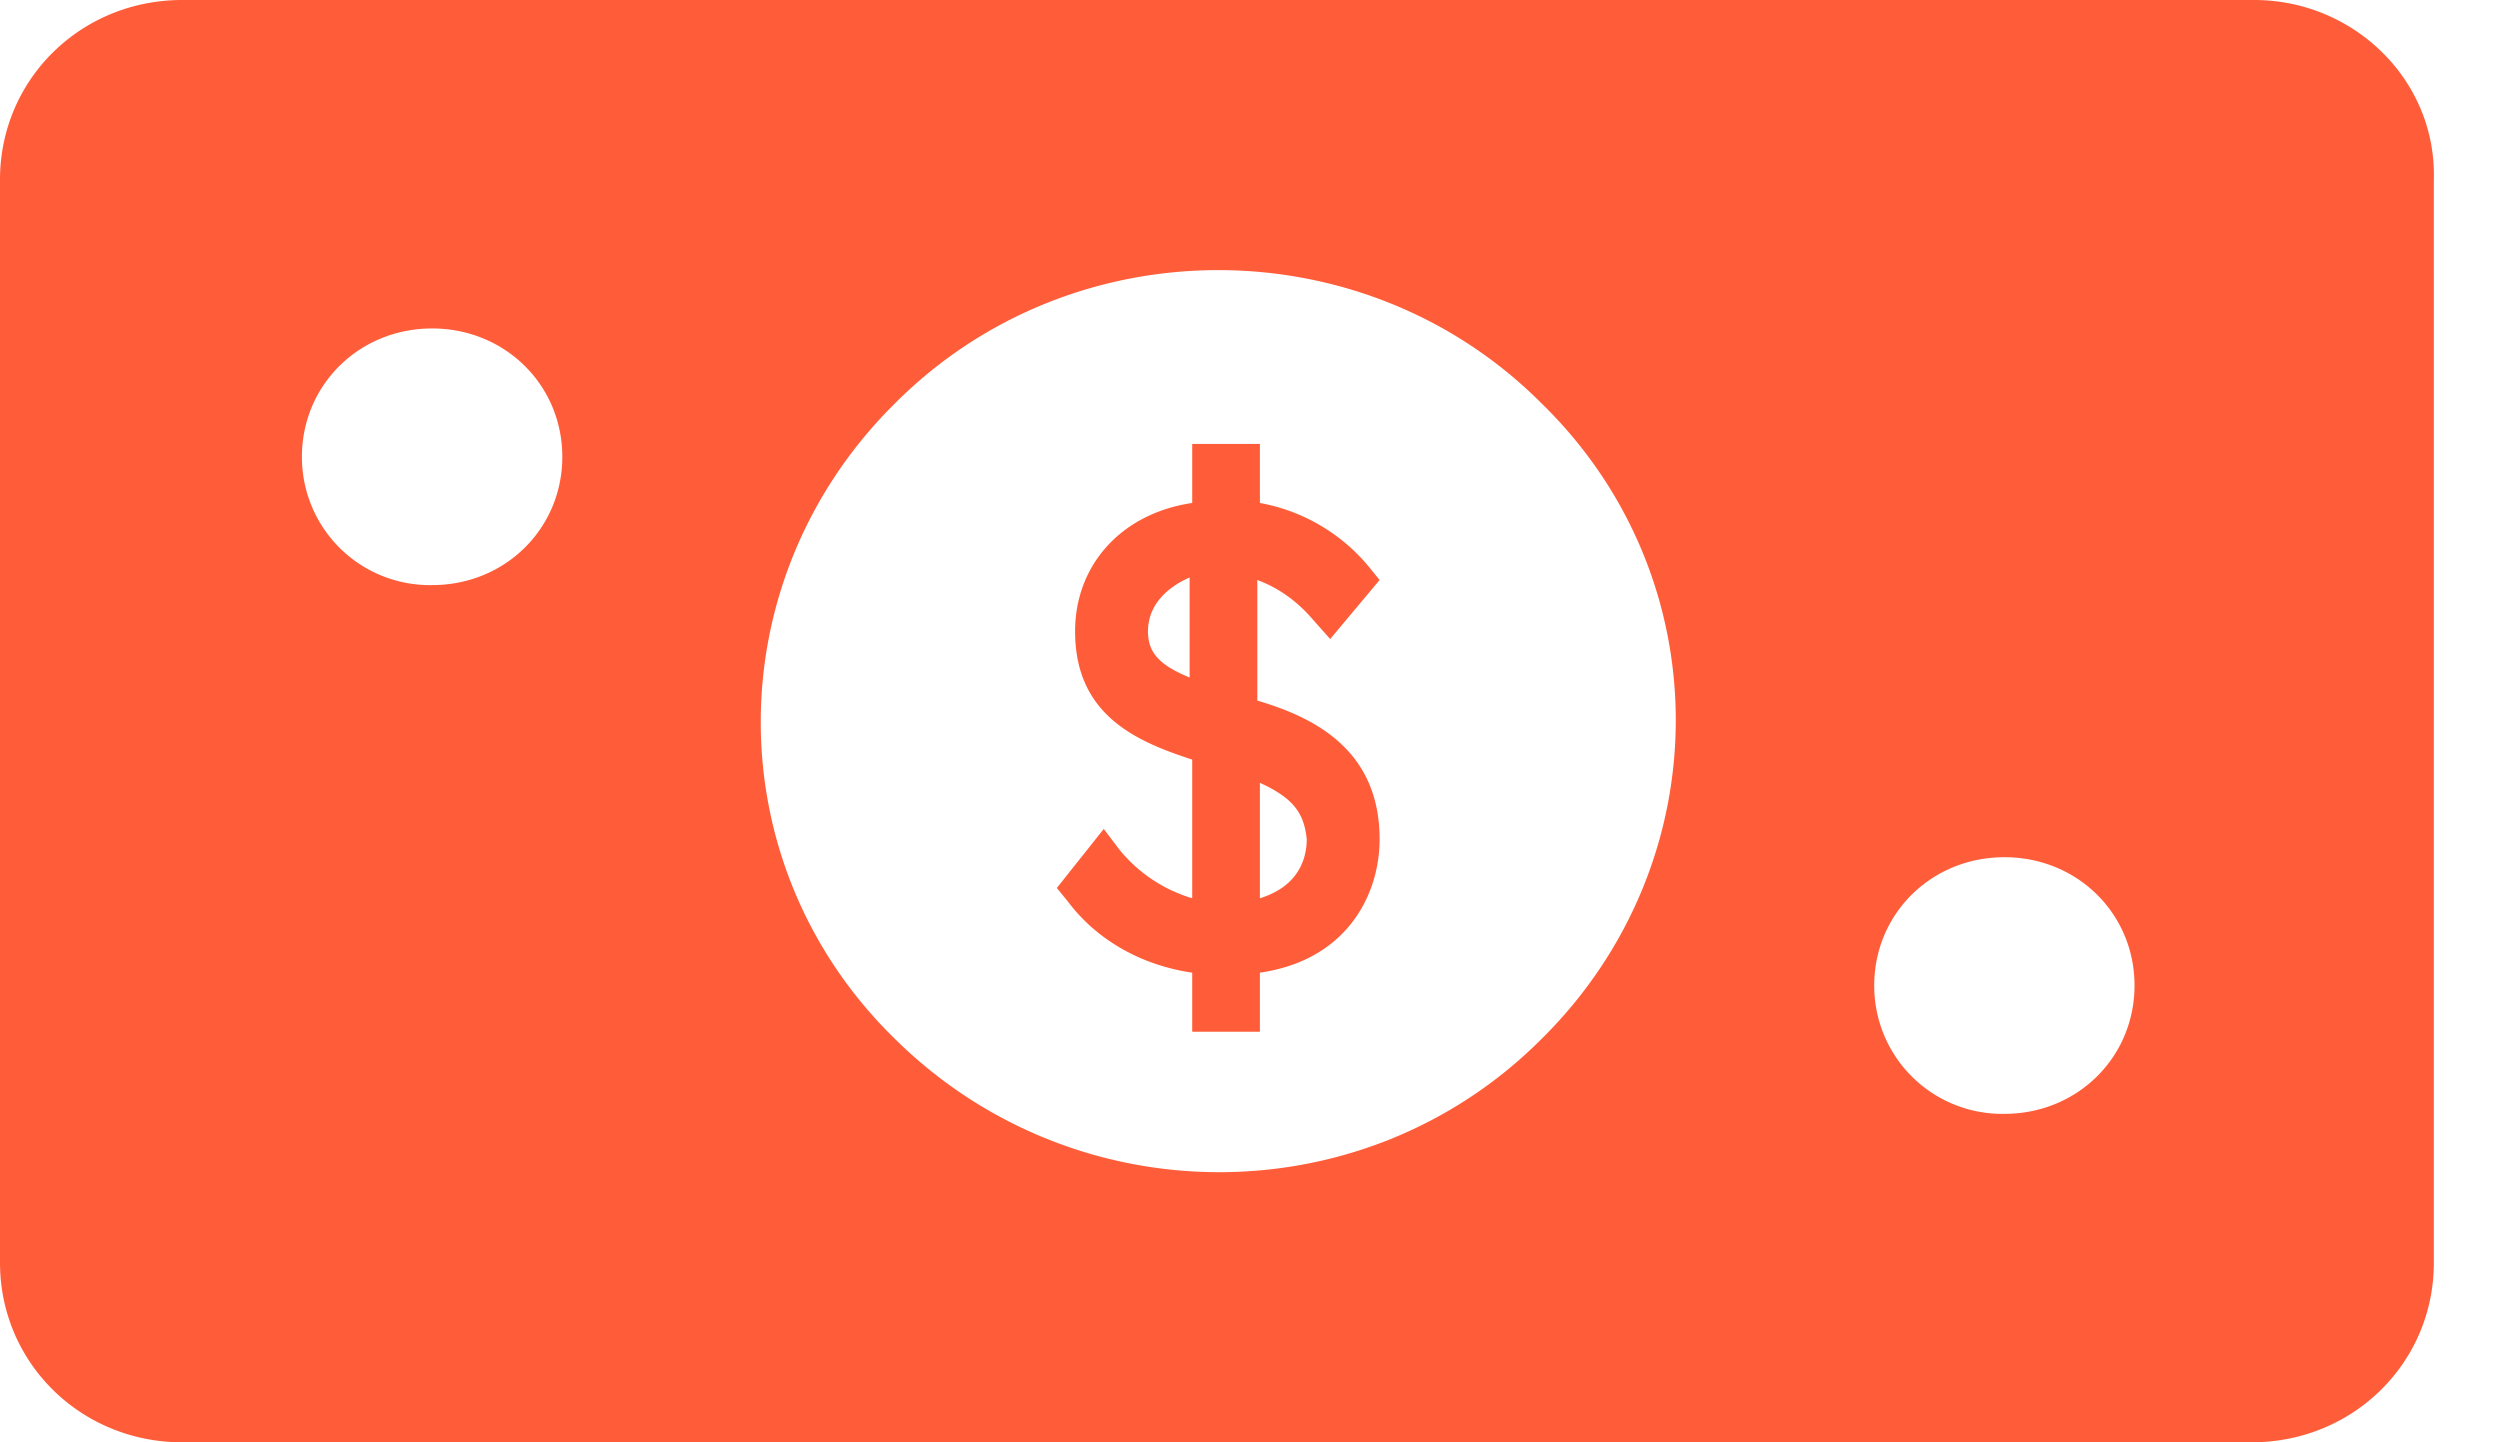 <svg
  width="26"
  height="15"
  viewBox="0 0 26 15"
  fill="none"
  xmlns="http://www.w3.org/2000/svg"
>
  <path
    d="M23.445 0H1.895C.84 0 0 .827 0 1.868v11.264C0 14.172.84 15 1.895 15h21.522c1.056 0 1.895-.827 1.895-1.868V1.868C25.34.828 24.474 0 23.445 0ZM4.494 6.085A1.331 1.331 0 0 1 3.14 4.751c0-.747.596-1.335 1.354-1.335.758 0 1.354.588 1.354 1.335s-.596 1.334-1.354 1.334Zm11.533 4.725c-1.841 1.841-4.846 1.841-6.714 0-1.868-1.815-1.868-4.778 0-6.62 1.84-1.841 4.873-1.841 6.714 0 1.868 1.815 1.868 4.778 0 6.62Zm4.819.774a1.331 1.331 0 0 1-1.354-1.335c0-.747.596-1.334 1.354-1.334.758 0 1.353.587 1.353 1.334 0 .747-.595 1.335-1.353 1.335Z"
    fill="#ff5d39"
  />
  <path
    d="m13.644 6.432.19.214.514-.614-.108-.133a1.913 1.913 0 0 0-1.137-.668v-.614h-.704v.614c-.731.107-1.218.64-1.218 1.335 0 .88.65 1.148 1.218 1.334v1.442a1.546 1.546 0 0 1-.758-.507l-.162-.214-.488.614.109.133c.297.4.758.668 1.299.748v.614h.704v-.614c.92-.134 1.245-.828 1.245-1.388 0-.961-.73-1.281-1.272-1.442V6.032c.216.08.406.214.568.4Zm-1.272.614c-.325-.133-.433-.267-.433-.48 0-.267.19-.454.433-.56v1.04Zm.73 1.095c.353.16.461.32.488.587 0 .16-.054.48-.487.614V8.14Z"
    fill="#ff5d39"
  />
</svg>
